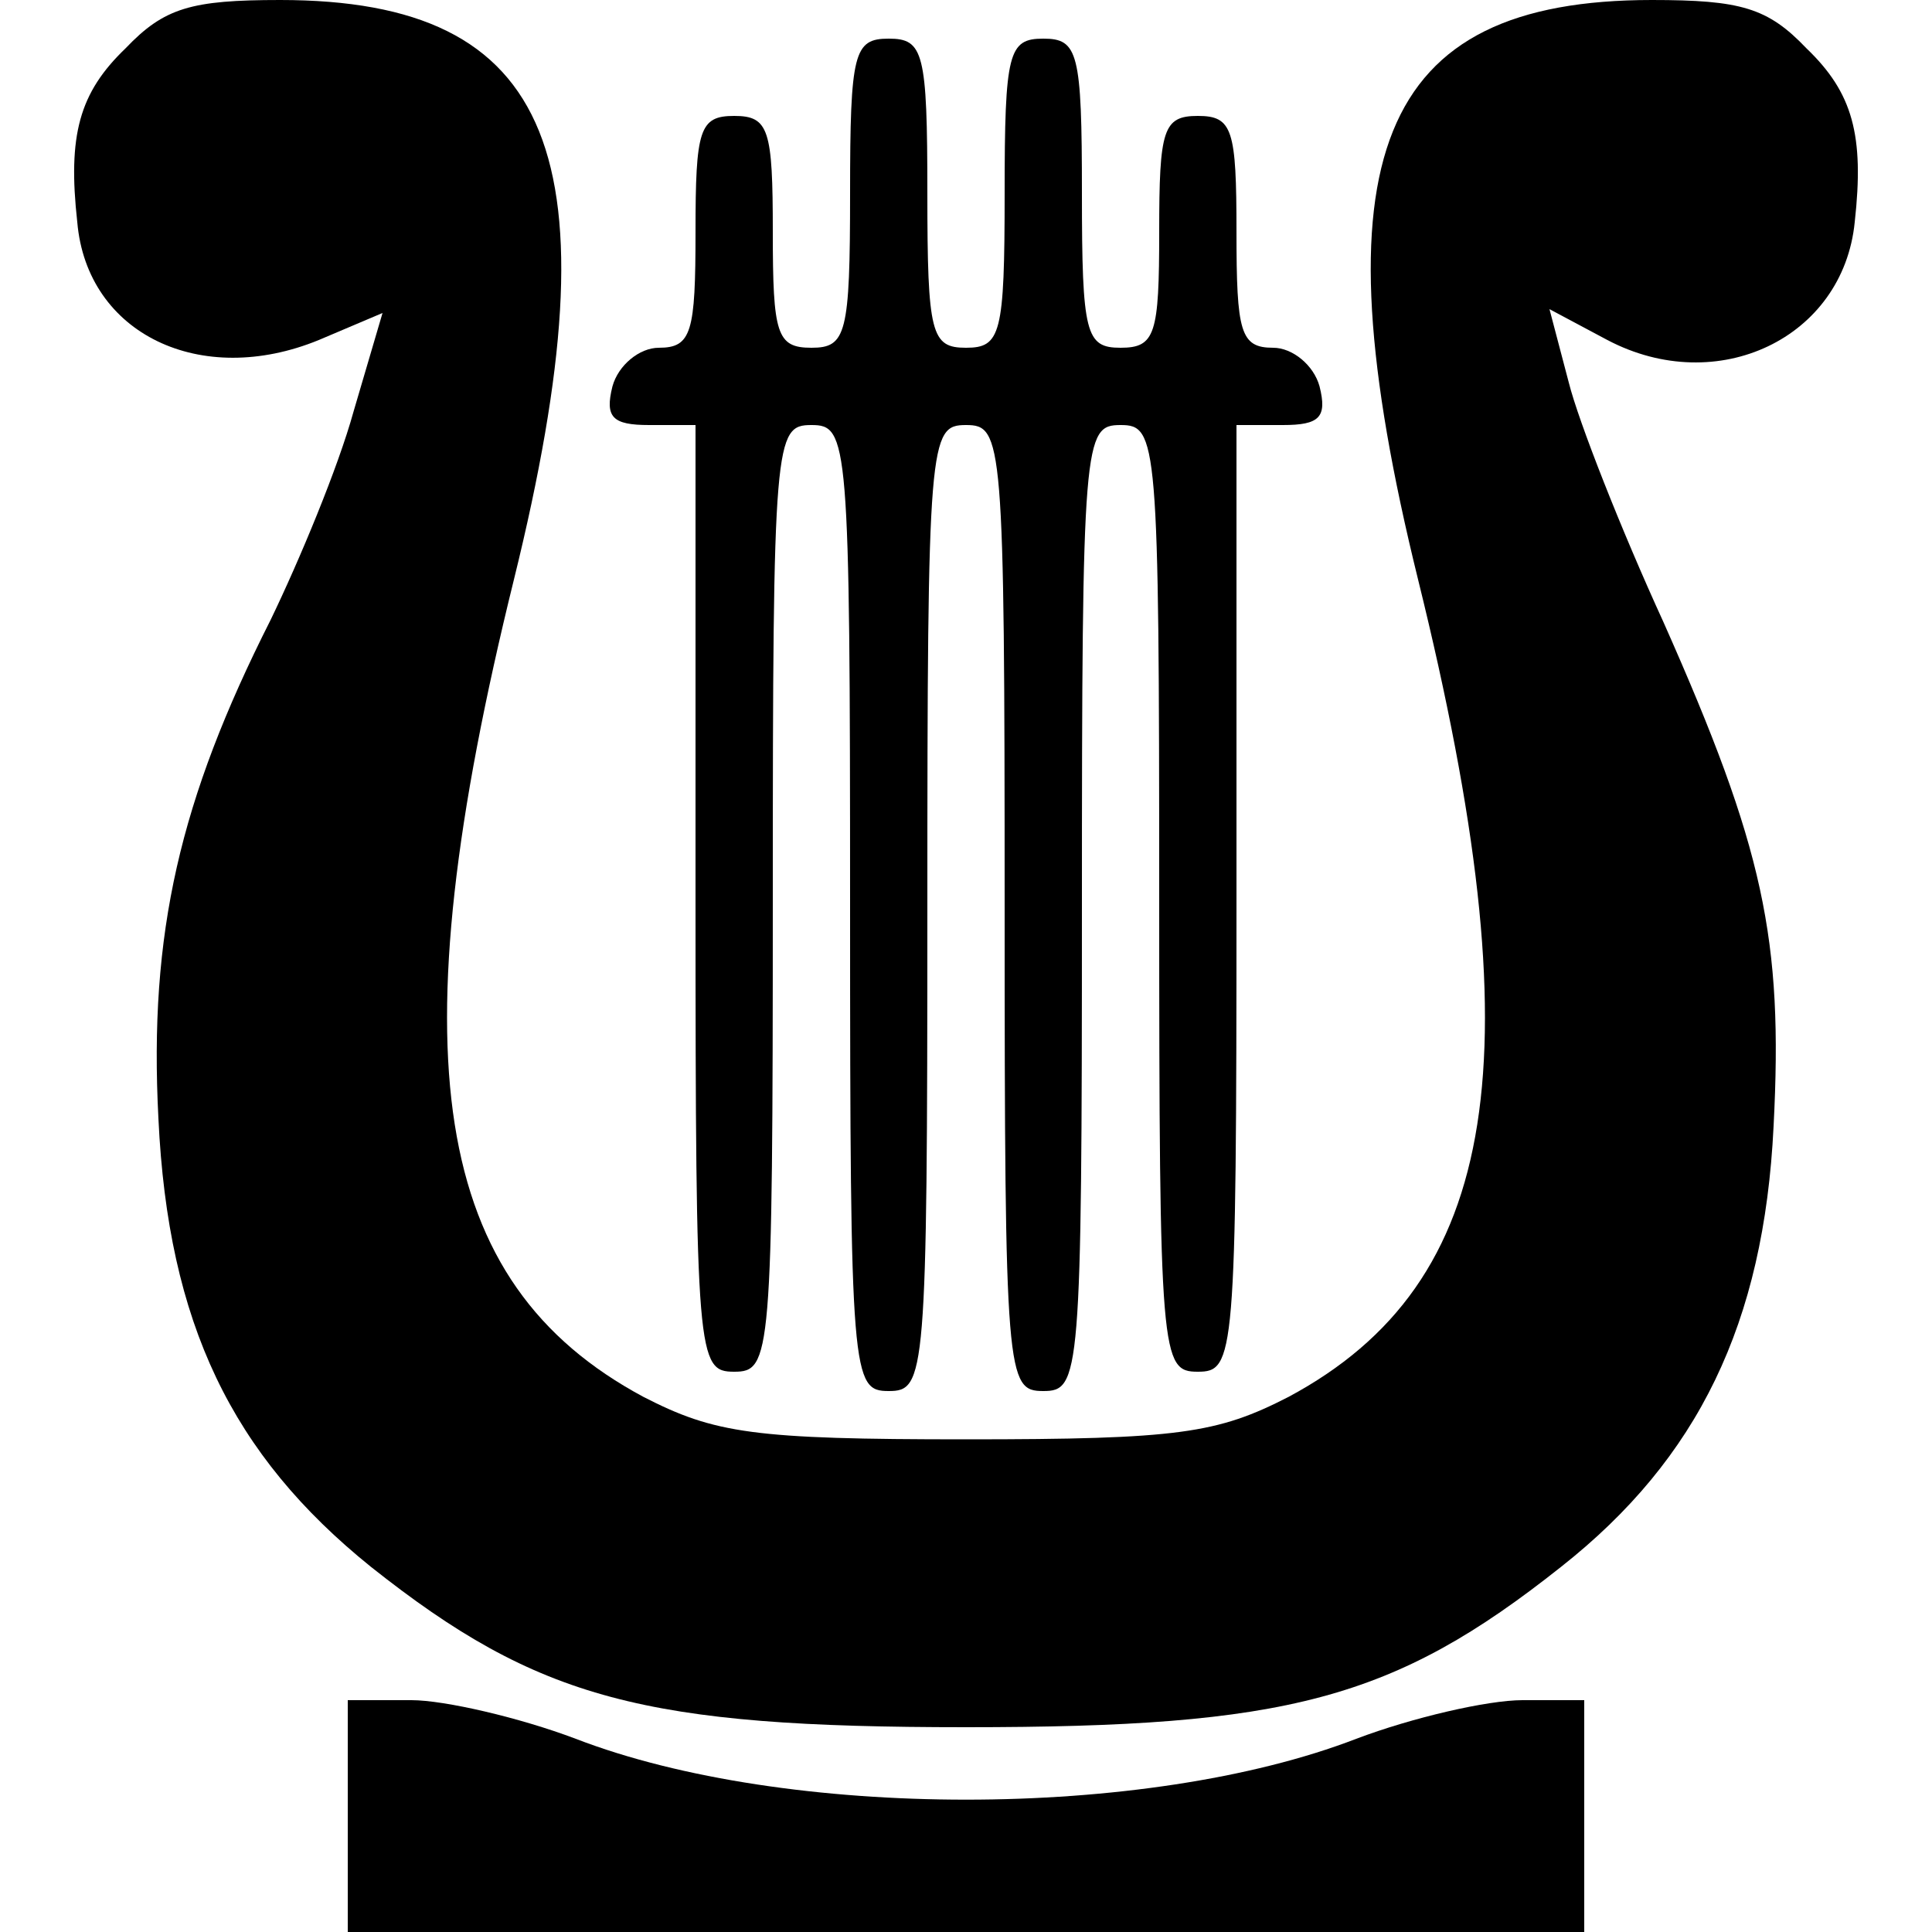 <svg version="1.0" xmlns="http://www.w3.org/2000/svg" viewBox="0 0 100 100"
 preserveAspectRatio="xMidYMid meet">
<g transform="translate(0,100) scale(0.1,-0.1)"
fill="#000000" stroke="none">
<path d="M65 975 c-24 -23 -30 -45 -25 -90 5 -58 64 -86 125 -61 l33 14 -15
-51 c-8 -29 -28 -77 -43 -108 -47 -93 -63 -162 -58 -258 5 -106 38 -174 110
-232 87 -69 142 -83 308 -83 166 0 221 14 308 83 71 56 105 126 110 228 5 97
-5 144 -57 261 -22 48 -44 104 -49 124 l-10 38 30 -16 c57 -30 122 1 128 61 5
45 -1 67 -25 90 -20 21 -34 25 -80 25 -142 0 -175 -81 -121 -300 61 -247 43
-364 -67 -423 -37 -19 -57 -22 -167 -22 -110 0 -130 3 -167 22 -110 59 -128
176 -67 423 54 219 21 300 -121 300 -46 0 -60 -4 -80 -25z"/>
<path d="M440 900 c0 -73 -2 -80 -20 -80 -18 0 -20 7 -20 60 0 53 -2 60 -20
60 -18 0 -20 -7 -20 -60 0 -52 -2 -60 -19 -60 -10 0 -21 -9 -24 -20 -4 -16 0
-20 19 -20 l24 0 0 -245 c0 -238 1 -245 20 -245 19 0 20 7 20 245 0 238 1 245
20 245 19 0 20 -7 20 -250 0 -243 1 -250 20 -250 19 0 20 7 20 250 0 243 1
250 20 250 19 0 20 -7 20 -250 0 -243 1 -250 20 -250 19 0 20 7 20 250 0 243
1 250 20 250 19 0 20 -7 20 -245 0 -238 1 -245 20 -245 19 0 20 7 20 245 l0
245 24 0 c19 0 23 4 19 20 -3 11 -14 20 -24 20 -17 0 -19 8 -19 60 0 53 -2 60
-20 60 -18 0 -20 -7 -20 -60 0 -53 -2 -60 -20 -60 -18 0 -20 7 -20 80 0 73 -2
80 -20 80 -18 0 -20 -7 -20 -80 0 -73 -2 -80 -20 -80 -18 0 -20 7 -20 80 0 73
-2 80 -20 80 -18 0 -20 -7 -20 -80z"/>
<path d="M180 60 l0 -60 320 0 320 0 0 60 0 60 -32 0 c-18 0 -57 -9 -86 -20
-109 -42 -295 -42 -404 0 -29 11 -68 20 -85 20 l-33 0 0 -60z"/>
</g>
</svg>
